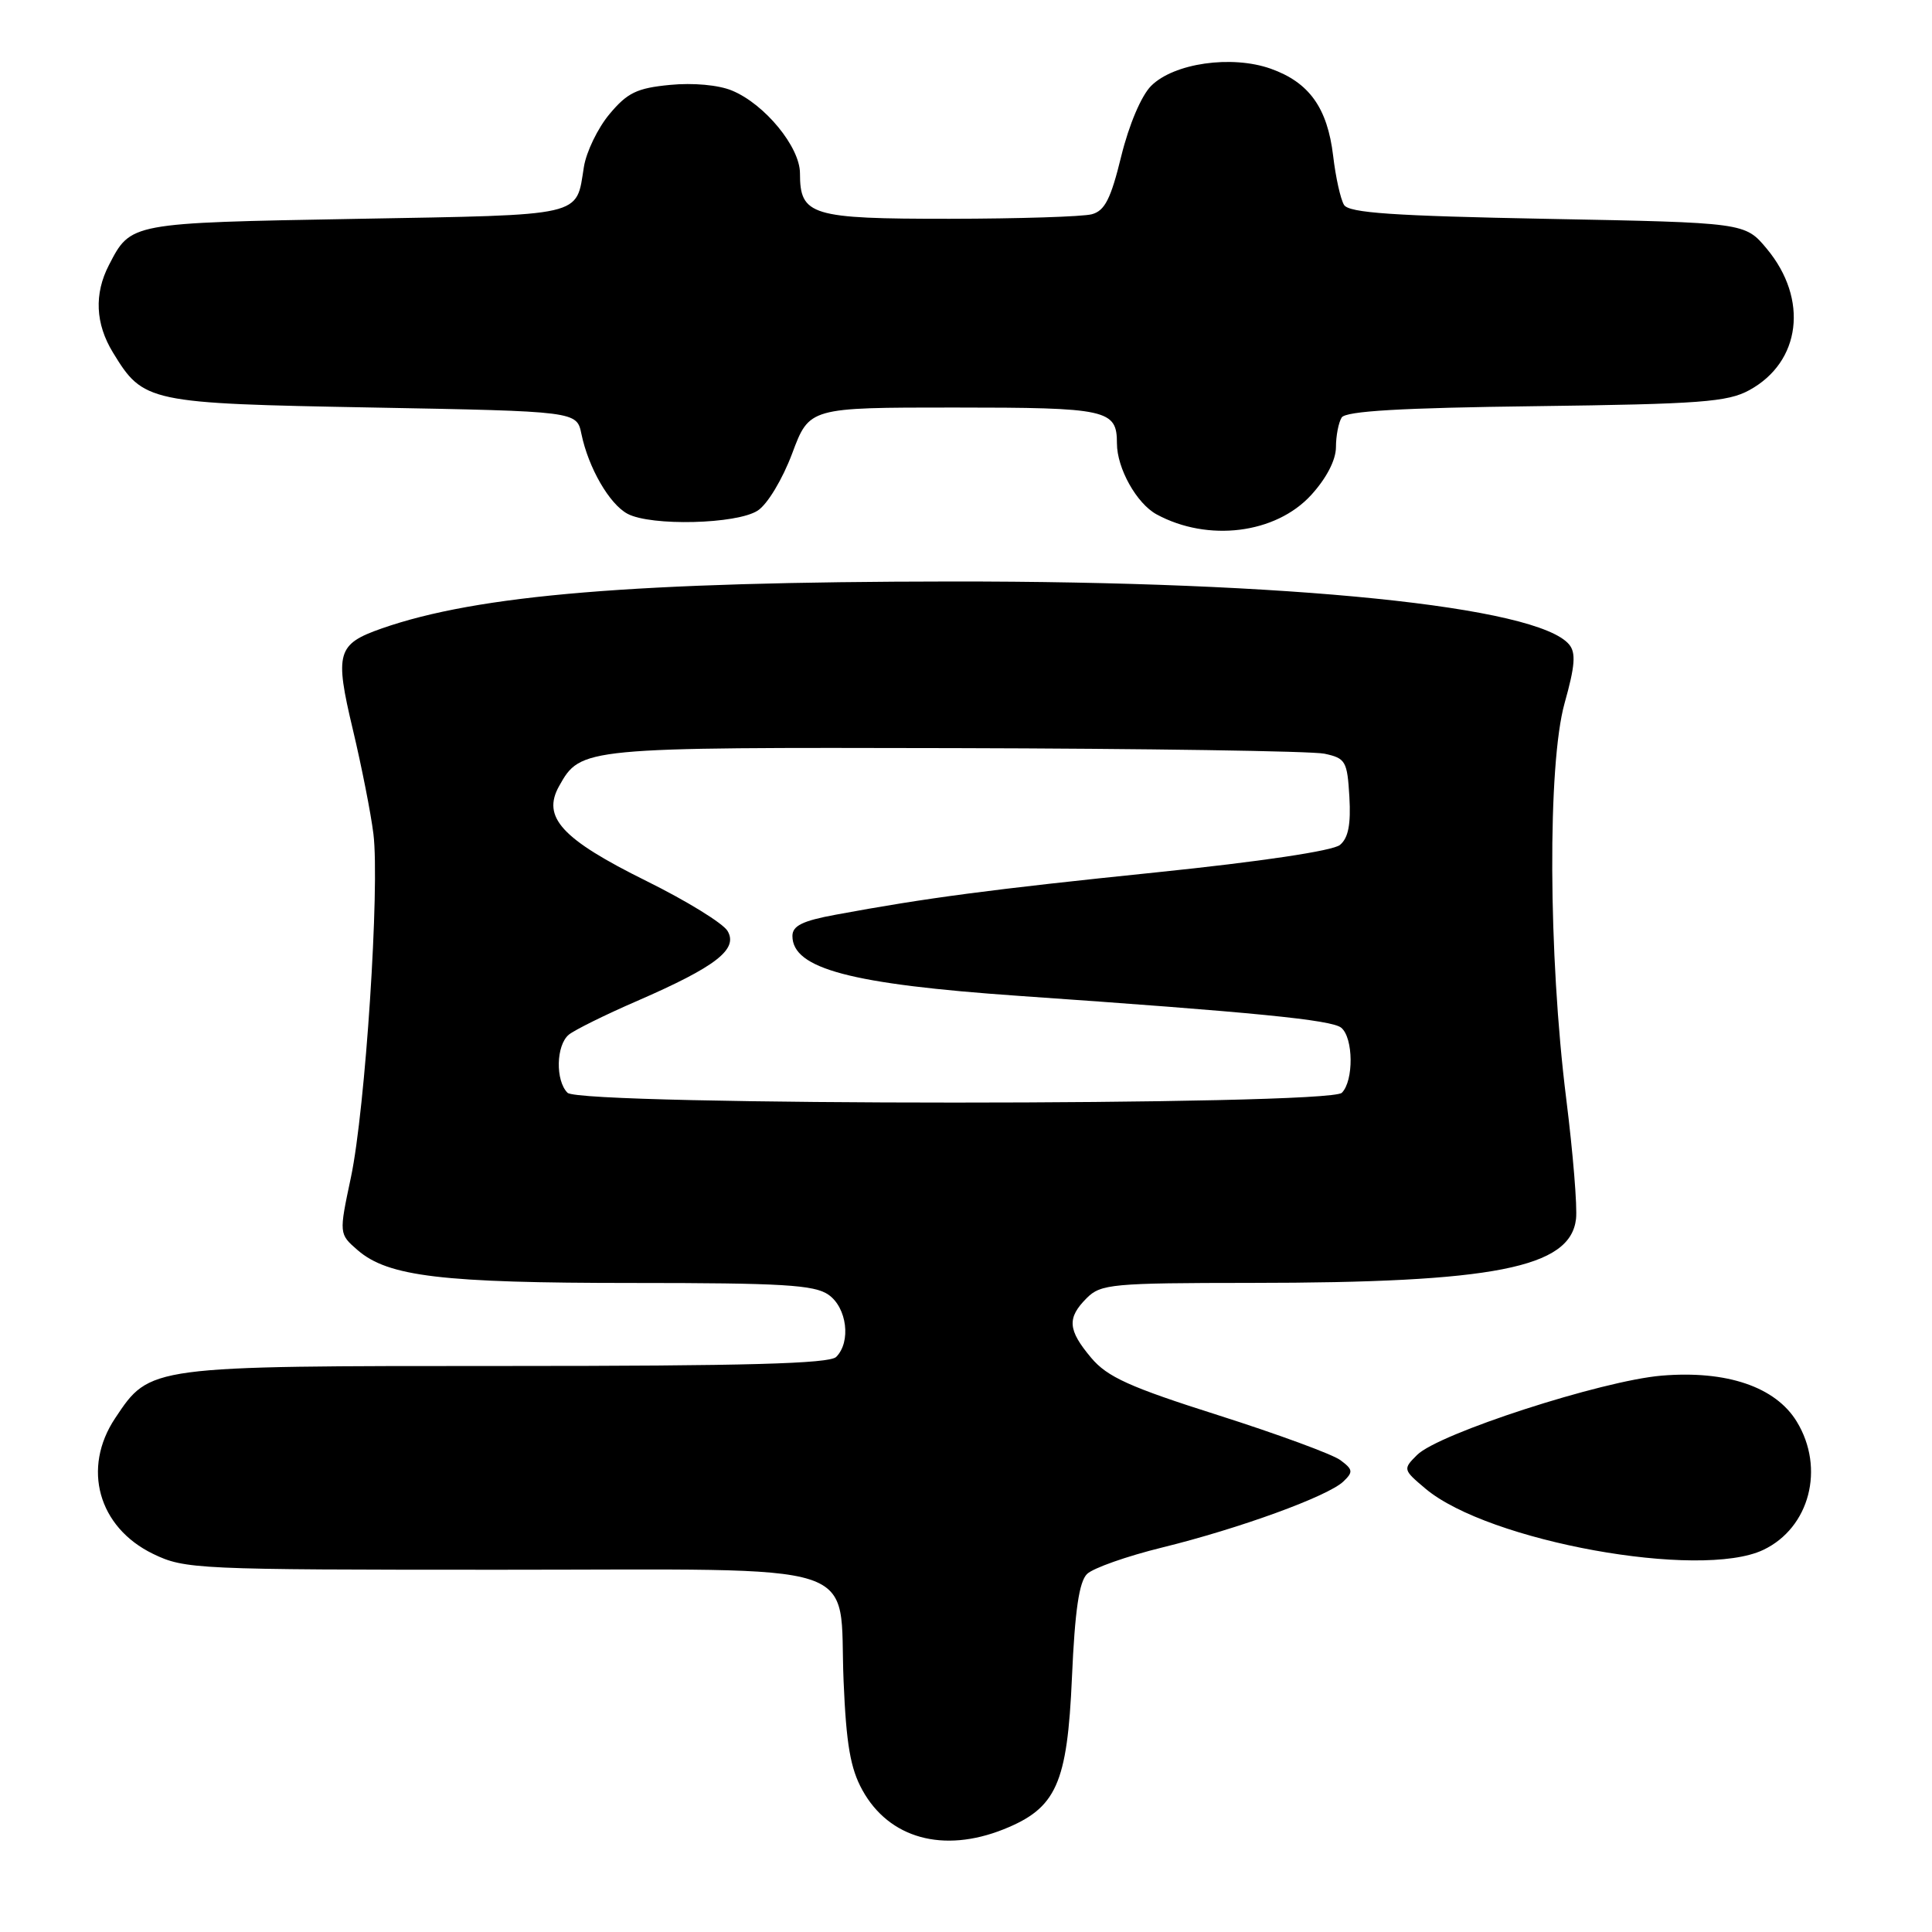 <?xml version="1.0" encoding="UTF-8" standalone="no"?>
<!DOCTYPE svg PUBLIC "-//W3C//DTD SVG 1.1//EN" "http://www.w3.org/Graphics/SVG/1.1/DTD/svg11.dtd" >
<svg xmlns="http://www.w3.org/2000/svg" xmlns:xlink="http://www.w3.org/1999/xlink" version="1.1" viewBox="0 0 256 256">
 <g >
 <path fill="currentColor"
d=" M 132.99 242.39 C 139.98 239.59 141.42 236.38 142.04 222.25 C 142.43 213.39 142.99 209.59 144.04 208.56 C 144.84 207.78 149.32 206.20 154.00 205.05 C 164.25 202.53 175.94 198.27 178.00 196.31 C 179.33 195.04 179.28 194.72 177.60 193.47 C 176.56 192.70 169.29 190.03 161.44 187.53 C 149.66 183.79 146.73 182.46 144.59 179.92 C 141.48 176.22 141.36 174.64 144.00 172.00 C 145.86 170.14 147.34 170.00 165.75 169.99 C 197.99 169.98 208.08 167.99 208.83 161.52 C 209.02 159.93 208.43 152.76 207.53 145.57 C 205.15 126.55 205.05 101.26 207.32 93.16 C 208.70 88.24 208.84 86.51 207.92 85.40 C 203.72 80.35 171.04 77.01 126.00 77.05 C 84.18 77.09 63.32 78.81 50.56 83.28 C 44.66 85.35 44.33 86.50 46.75 96.65 C 47.91 101.52 49.14 107.75 49.48 110.50 C 50.34 117.48 48.41 146.97 46.50 156.00 C 44.91 163.50 44.91 163.50 47.40 165.66 C 51.44 169.15 58.56 170.00 83.83 170.00 C 103.68 170.00 107.92 170.25 109.78 171.56 C 112.23 173.27 112.79 177.81 110.80 179.80 C 109.90 180.70 98.81 181.00 67.05 181.00 C 19.61 181.00 19.90 180.96 15.27 187.90 C 10.83 194.54 13.02 202.38 20.29 205.90 C 24.49 207.93 26.00 208.00 66.16 208.00 C 115.71 208.00 111.10 206.51 111.78 222.76 C 112.13 231.10 112.68 234.33 114.27 237.20 C 117.80 243.60 124.98 245.59 132.99 242.39 Z  M 233.64 205.37 C 239.79 202.45 241.85 194.55 238.08 188.37 C 235.27 183.76 228.79 181.56 220.17 182.28 C 212.23 182.95 190.59 189.96 187.77 192.79 C 185.88 194.67 185.90 194.74 188.89 197.26 C 197.21 204.26 225.27 209.34 233.64 205.37 Z  M 173.72 65.61 C 175.75 63.39 177.01 60.98 177.02 59.26 C 177.02 57.74 177.37 55.97 177.78 55.32 C 178.32 54.47 185.66 54.04 203.52 53.82 C 225.28 53.54 228.92 53.27 231.79 51.70 C 238.64 47.96 239.67 39.63 234.10 32.95 C 231.22 29.50 231.22 29.50 205.07 29.00 C 184.58 28.61 178.74 28.21 178.09 27.15 C 177.63 26.40 176.98 23.48 176.65 20.66 C 175.89 14.28 173.47 10.91 168.37 9.10 C 163.19 7.27 155.54 8.37 152.53 11.38 C 151.23 12.68 149.60 16.52 148.57 20.70 C 147.19 26.36 146.39 27.93 144.67 28.39 C 143.47 28.71 134.99 28.98 125.82 28.99 C 107.44 29.00 106.00 28.56 106.00 22.96 C 106.00 19.48 101.33 13.79 96.99 12.00 C 95.22 11.26 91.83 10.95 88.78 11.25 C 84.40 11.67 83.13 12.28 80.76 15.12 C 79.21 16.97 77.69 20.12 77.37 22.11 C 76.30 28.78 77.73 28.45 47.19 29.00 C 17.13 29.54 17.34 29.50 14.43 35.13 C 12.46 38.94 12.64 42.90 14.96 46.70 C 19.00 53.33 19.57 53.45 49.41 54.00 C 76.42 54.50 76.42 54.50 77.04 57.50 C 77.97 61.99 80.75 66.80 83.15 68.08 C 86.26 69.74 97.65 69.46 100.41 67.65 C 101.70 66.81 103.69 63.49 104.97 60.08 C 107.24 54.00 107.24 54.00 126.42 54.00 C 146.76 54.00 148.00 54.27 148.00 58.75 C 148.00 62.05 150.61 66.72 153.26 68.16 C 160.07 71.85 169.02 70.73 173.72 65.61 Z  M 75.20 144.80 C 73.58 143.18 73.68 138.51 75.37 137.10 C 76.13 136.48 80.22 134.45 84.47 132.61 C 94.88 128.08 97.85 125.78 96.40 123.35 C 95.79 122.33 90.96 119.36 85.66 116.74 C 74.43 111.18 71.77 108.29 74.09 104.15 C 76.96 99.04 77.13 99.02 126.50 99.13 C 151.80 99.19 173.85 99.52 175.50 99.87 C 178.30 100.47 178.52 100.85 178.80 105.59 C 179.01 109.24 178.66 111.04 177.55 111.96 C 176.61 112.74 167.04 114.17 153.25 115.59 C 131.20 117.86 122.79 118.97 110.75 121.20 C 106.34 122.01 105.00 122.67 105.00 124.02 C 105.00 128.36 112.75 130.41 135.02 131.96 C 166.27 134.13 176.46 135.14 177.72 136.18 C 179.34 137.52 179.39 143.21 177.80 144.80 C 176.07 146.53 76.93 146.53 75.20 144.80 Z "/>
</g>
</svg>